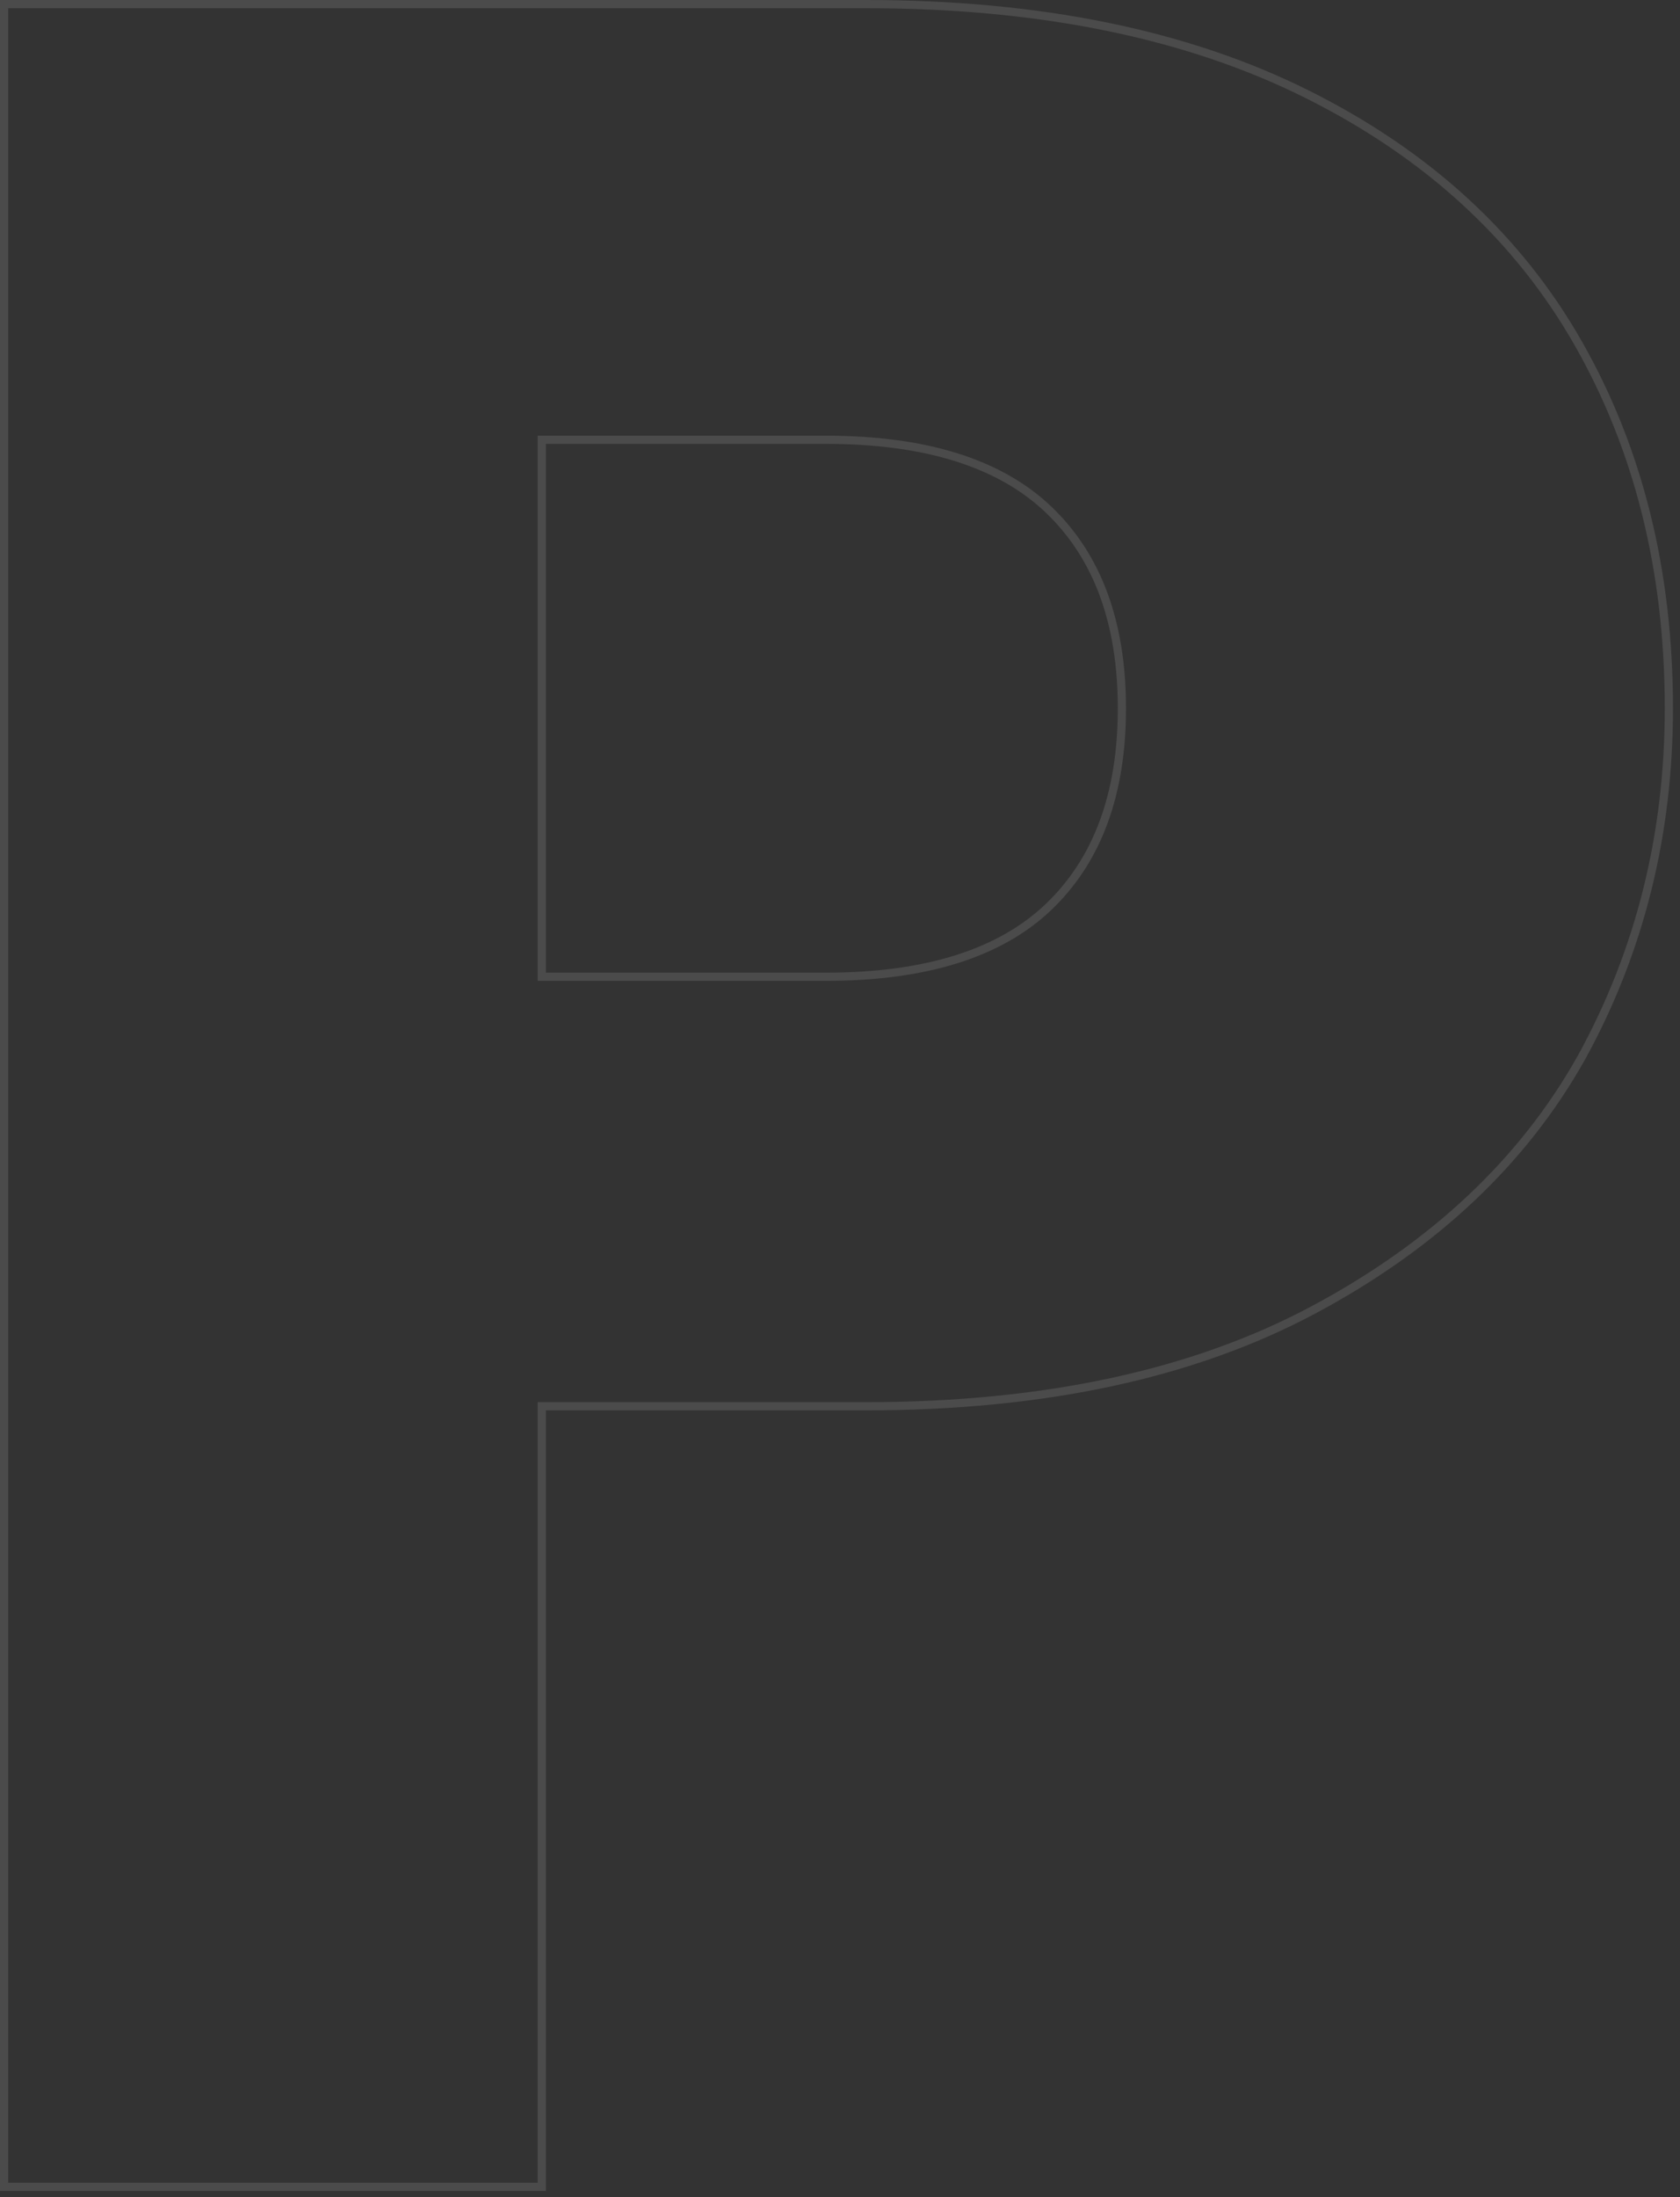 <svg width="205" height="268" viewBox="0 0 205 268" fill="none" xmlns="http://www.w3.org/2000/svg">
<rect x="0" y="0" width="205" height="268" fill="#333333" stroke="none"/>
<path d="M192.998 128.952L193.001 128.949C200.096 116.025 203.642 101.836 203.642 86.391C203.642 69.69 199.972 54.868 192.619 41.937C185.26 28.995 174.225 18.854 159.536 11.51C144.84 4.162 126.874 0.5 105.66 0.5H1H0.5V1V266.24V266.74H1H65.61H66.11V266.24V171.526H105.66C127.381 171.526 145.603 167.611 160.304 159.754C174.985 151.907 185.892 141.642 192.998 128.952ZM127.984 110.589C122.068 116.259 113.022 119.14 100.748 119.14H66.11V53.641H100.748C113.022 53.641 122.068 56.523 127.984 62.192C133.907 67.868 136.898 75.909 136.898 86.391C136.898 96.872 133.907 104.913 127.984 110.589Z" stroke="white" stroke-opacity="0.12"/>
</svg>
